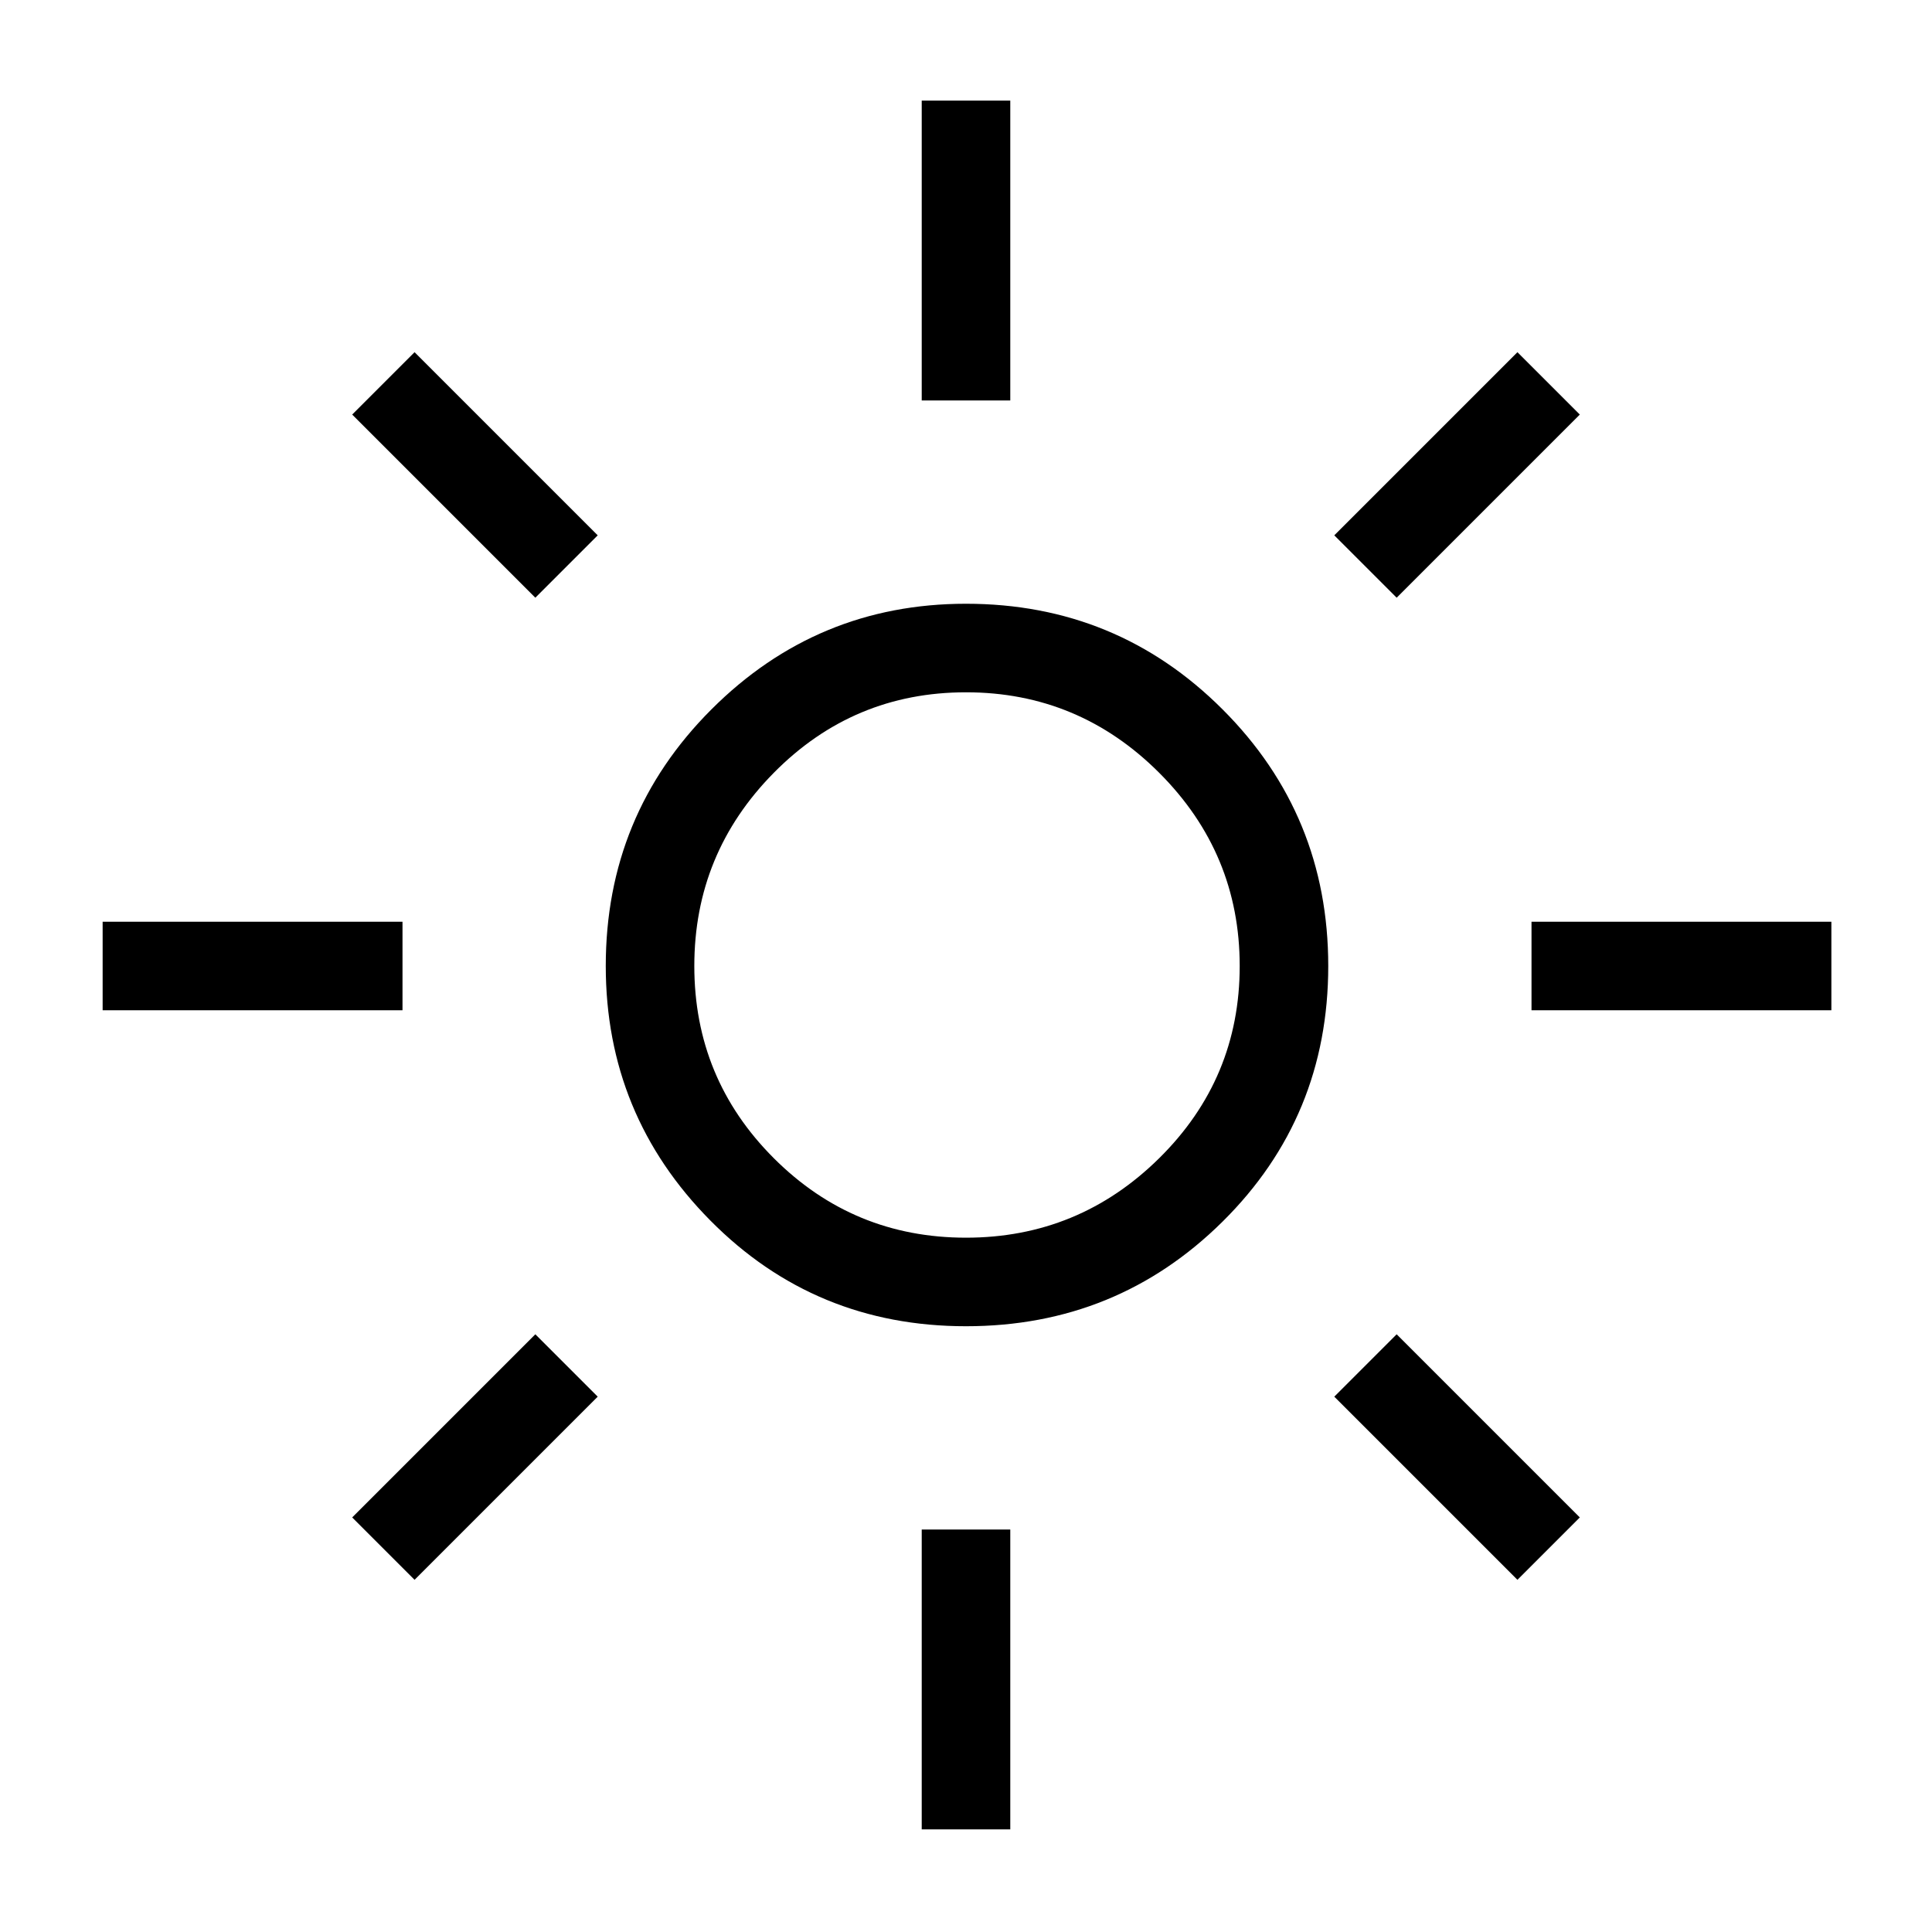 <svg xmlns="http://www.w3.org/2000/svg" height="48" width="48"><path d="M24 30.75Q26.8 30.75 28.8 28.775Q30.8 26.8 30.8 24Q30.8 21.2 28.8 19.2Q26.8 17.2 24 17.2Q21.2 17.2 19.225 19.2Q17.25 21.2 17.25 24Q17.25 26.8 19.225 28.775Q21.2 30.75 24 30.75ZM24 32.95Q20.25 32.95 17.65 30.325Q15.05 27.7 15.05 24Q15.05 20.25 17.675 17.625Q20.3 15 24 15Q27.75 15 30.375 17.625Q33 20.25 33 24Q33 27.75 30.375 30.35Q27.75 32.95 24 32.95ZM2.55 25.1V22.9H10V25.1ZM38.05 25.1V22.9H45.5V25.1ZM22.9 9.95V2.5H25.1V9.95ZM22.9 45.45V38H25.1V45.45ZM13.3 14.85 8.75 10.3 10.3 8.75 14.85 13.3ZM37.7 39.25 33.15 34.7 34.7 33.15 39.25 37.7ZM34.7 14.85 33.15 13.3 37.7 8.75 39.25 10.3ZM10.3 39.25 8.75 37.7 13.3 33.15 14.85 34.7ZM24 24Q24 24 24 24Q24 24 24 24Q24 24 24 24Q24 24 24 24Q24 24 24 24Q24 24 24 24Q24 24 24 24Q24 24 24 24Z"/></svg>